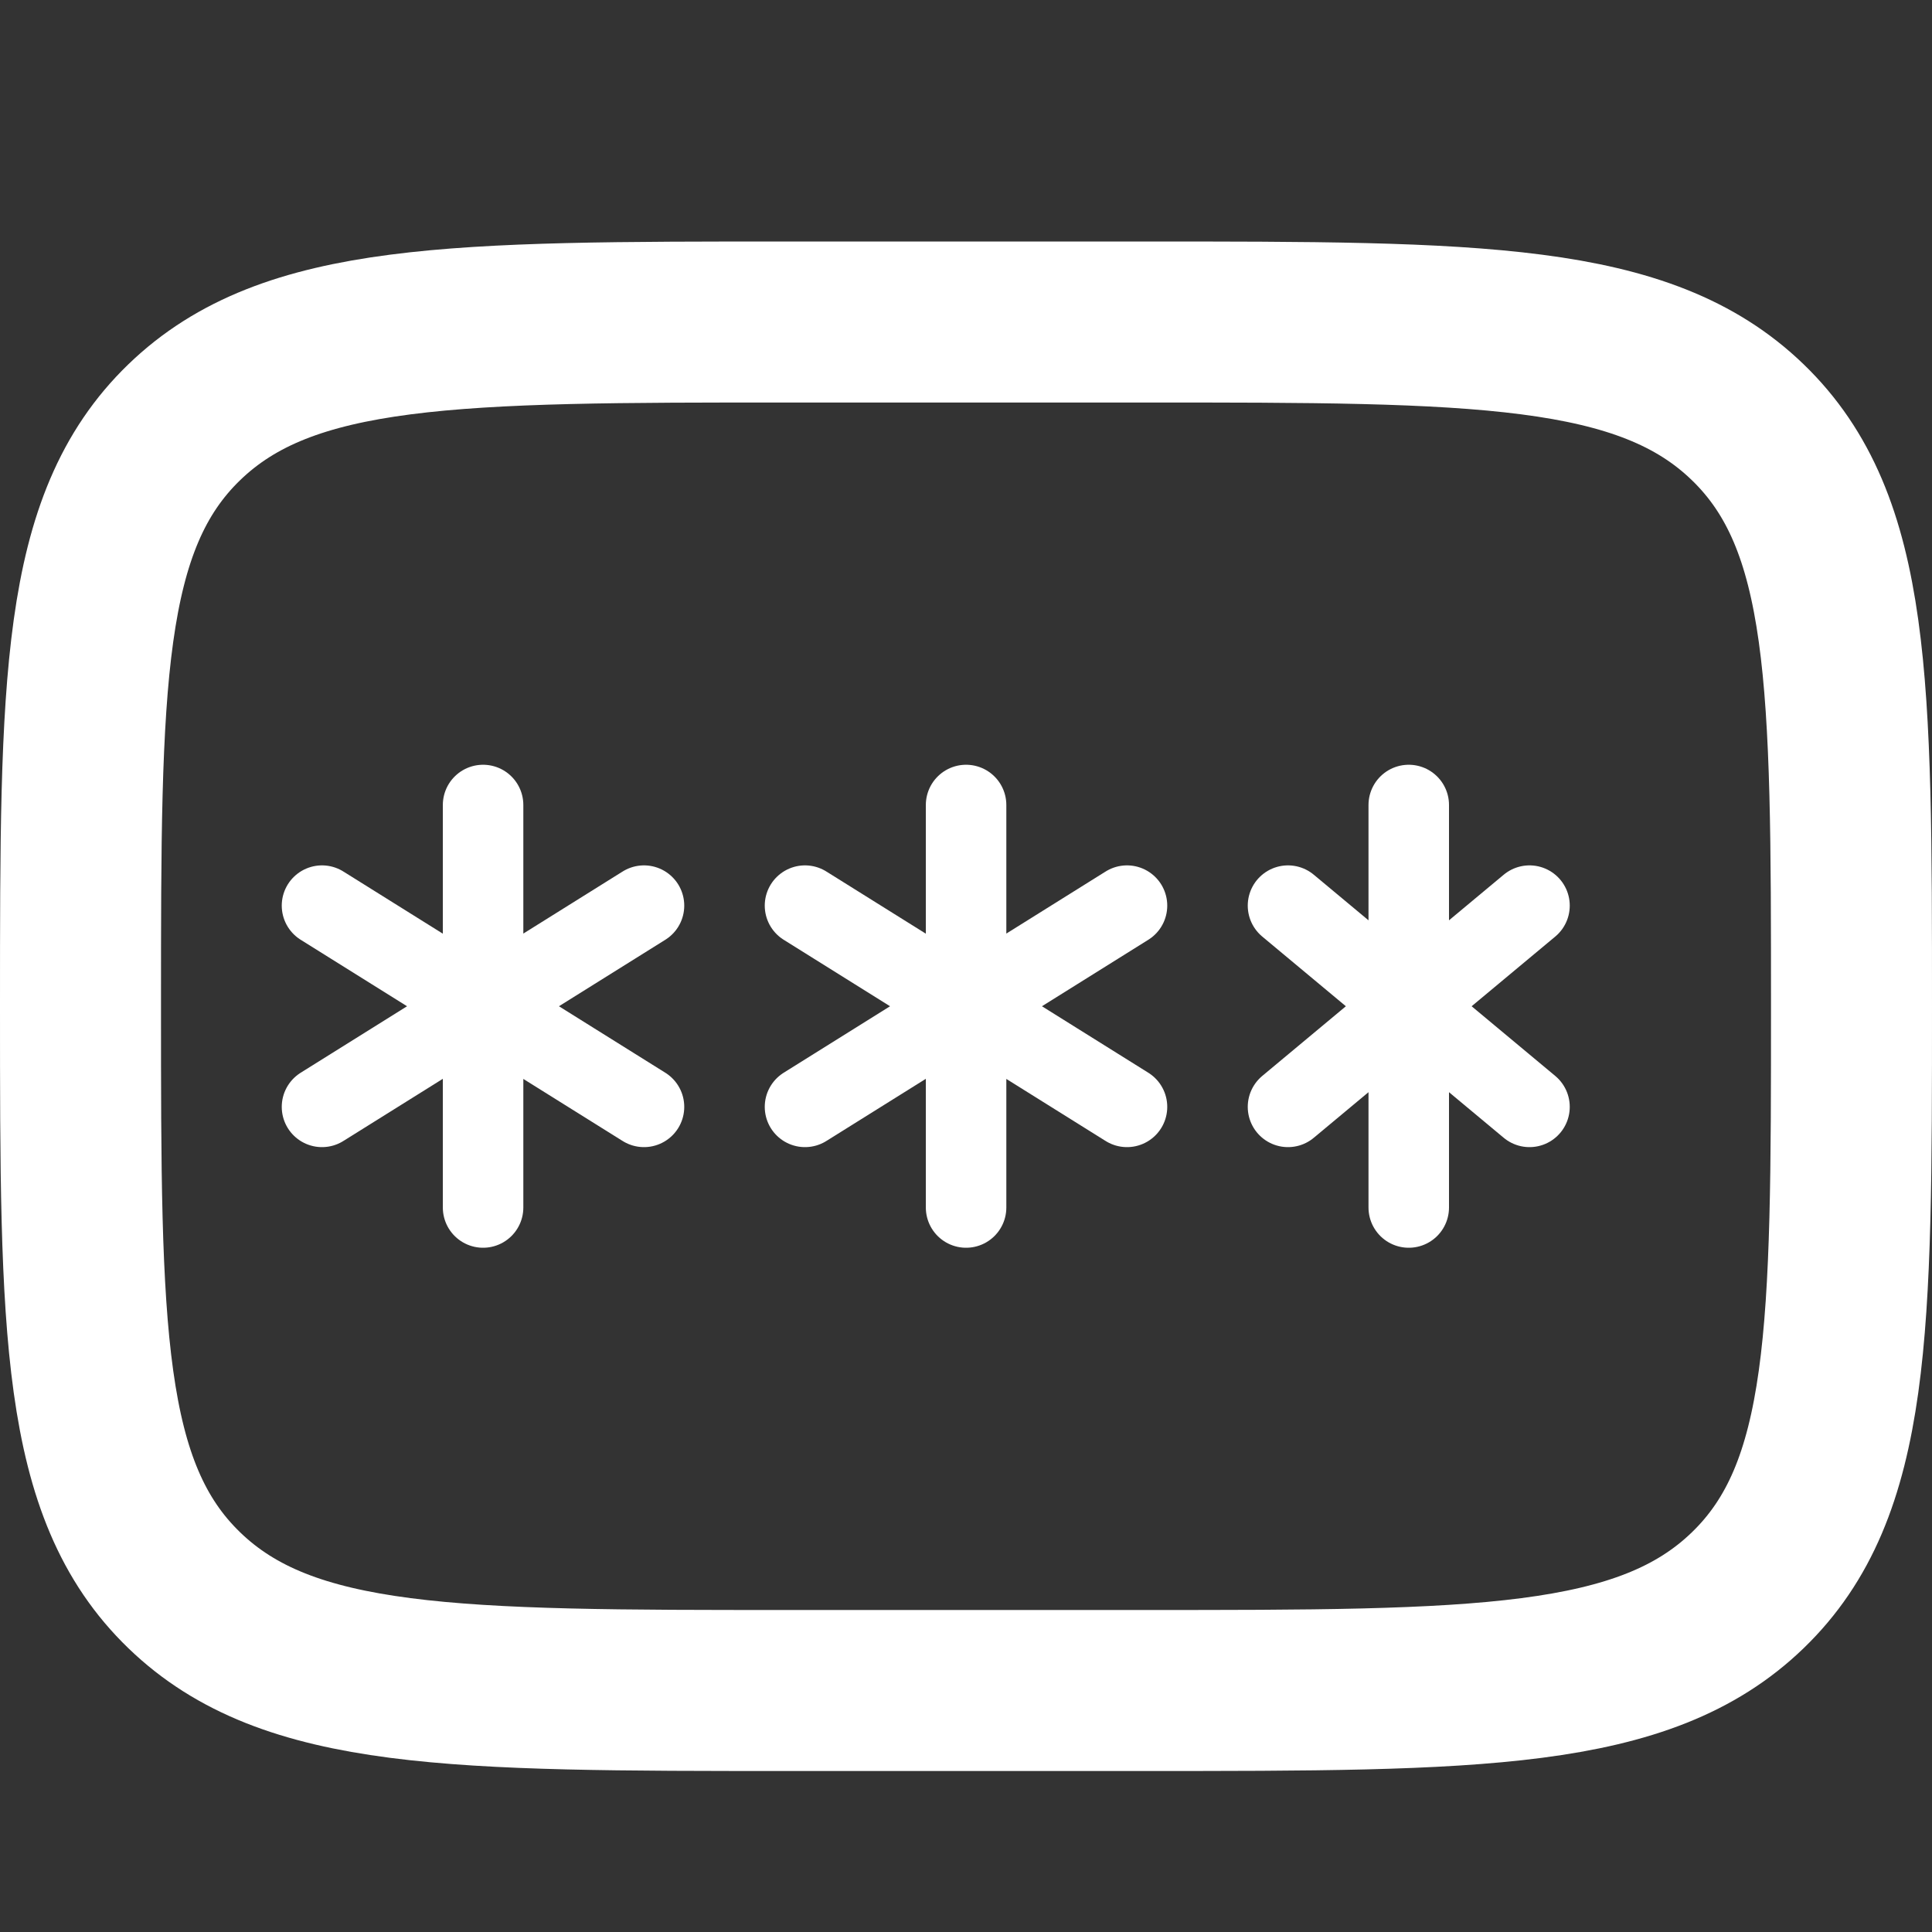 <svg width="24" height="24" viewBox="0 0 24 24" fill="none" xmlns="http://www.w3.org/2000/svg">
<rect x="0" y="0" width="24" height="24" fill="#333333" stroke="none"/>
<path d="M1 12.5C1 8.493 1 6.49 2.289 5.245C3.577 4 5.652 4 9.8 4H14.2C18.348 4 20.423 4 21.711 5.245C23 6.49 23 8.493 23 12.5C23 16.507 23 18.511 21.711 19.755C20.423 21 18.348 21 14.2 21H9.8C5.652 21 3.577 21 2.289 19.755C1 18.511 1 16.507 1 12.5Z" stroke="white" stroke-width="2"/>
<path d="M12.001 10V15M10 11.25L14 13.75M14 11.25L10 13.75" stroke="white" stroke-linecap="round"/>
<path d="M6.001 10V15M4 11.25L8 13.75M8 11.25L4 13.75" stroke="white" stroke-linecap="round"/>
<path d="M17.5 10V15M16 11.25L19 13.75M19 11.25L16 13.75" stroke="white" stroke-linecap="round"/>
</svg>
